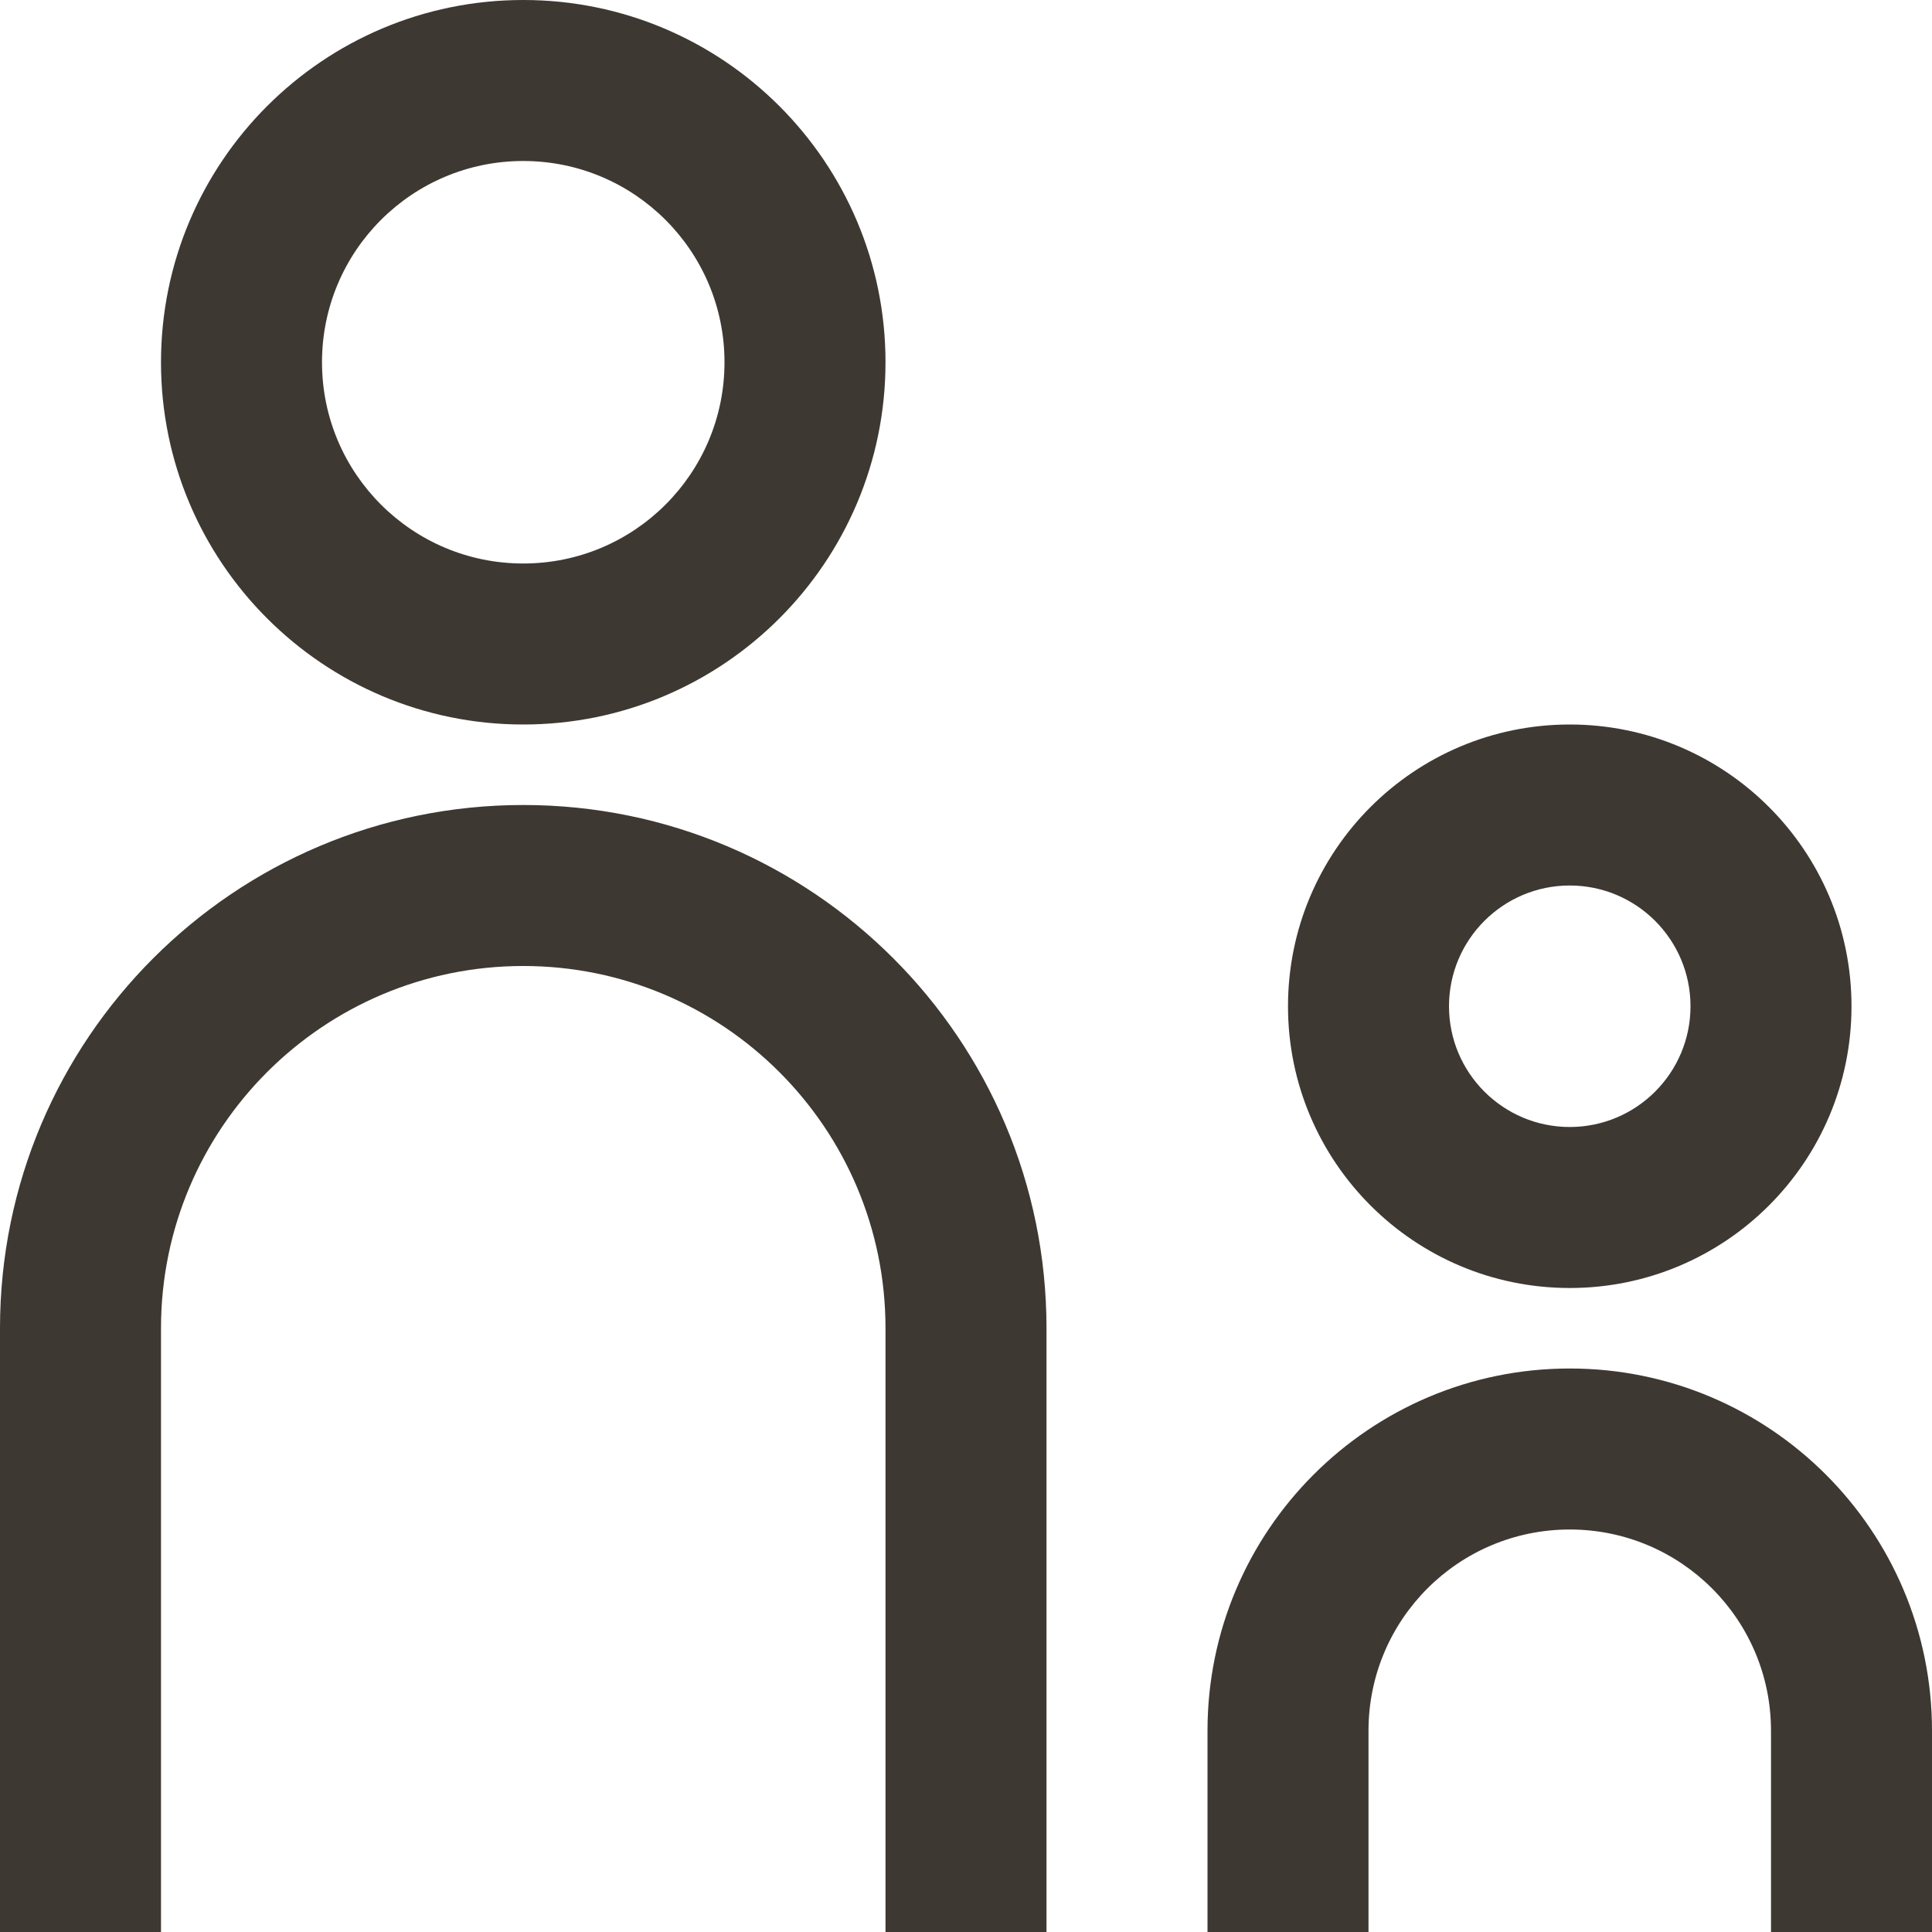 <svg width="24" height="24" viewBox="0 0 24 24" fill="none" xmlns="http://www.w3.org/2000/svg">
<path fill-rule="evenodd" clip-rule="evenodd" d="M9 4.5C9 5.881 7.881 7 6.5 7C5.119 7 4 5.881 4 4.5C4 3.119 5.119 2 6.5 2C7.881 2 9 3.119 9 4.5ZM11 4.5C11 6.985 8.985 9 6.5 9C4.015 9 2 6.985 2 4.5C2 2.015 4.015 0 6.5 0C8.985 0 11 2.015 11 4.5ZM21 12.5C21 13.328 20.328 14 19.5 14C18.672 14 18 13.328 18 12.5C18 11.672 18.672 11 19.5 11C20.328 11 21 11.672 21 12.5ZM23 12.5C23 14.433 21.433 16 19.5 16C17.567 16 16 14.433 16 12.5C16 10.567 17.567 9 19.5 9C21.433 9 23 10.567 23 12.5ZM0 16.5C0 12.91 2.91 10 6.5 10C10.09 10 13 12.91 13 16.5V24H11V16.5C11 14.015 8.985 12 6.5 12C4.015 12 2 14.015 2 16.5V24H0V16.5ZM19.5 17C17.015 17 15 19.015 15 21.5V24H17V21.5C17 20.119 18.119 19 19.5 19C20.881 19 22 20.119 22 21.5V24H24V21.5C24 19.015 21.985 17 19.5 17Z" fill="#3E3832"/>
</svg>
